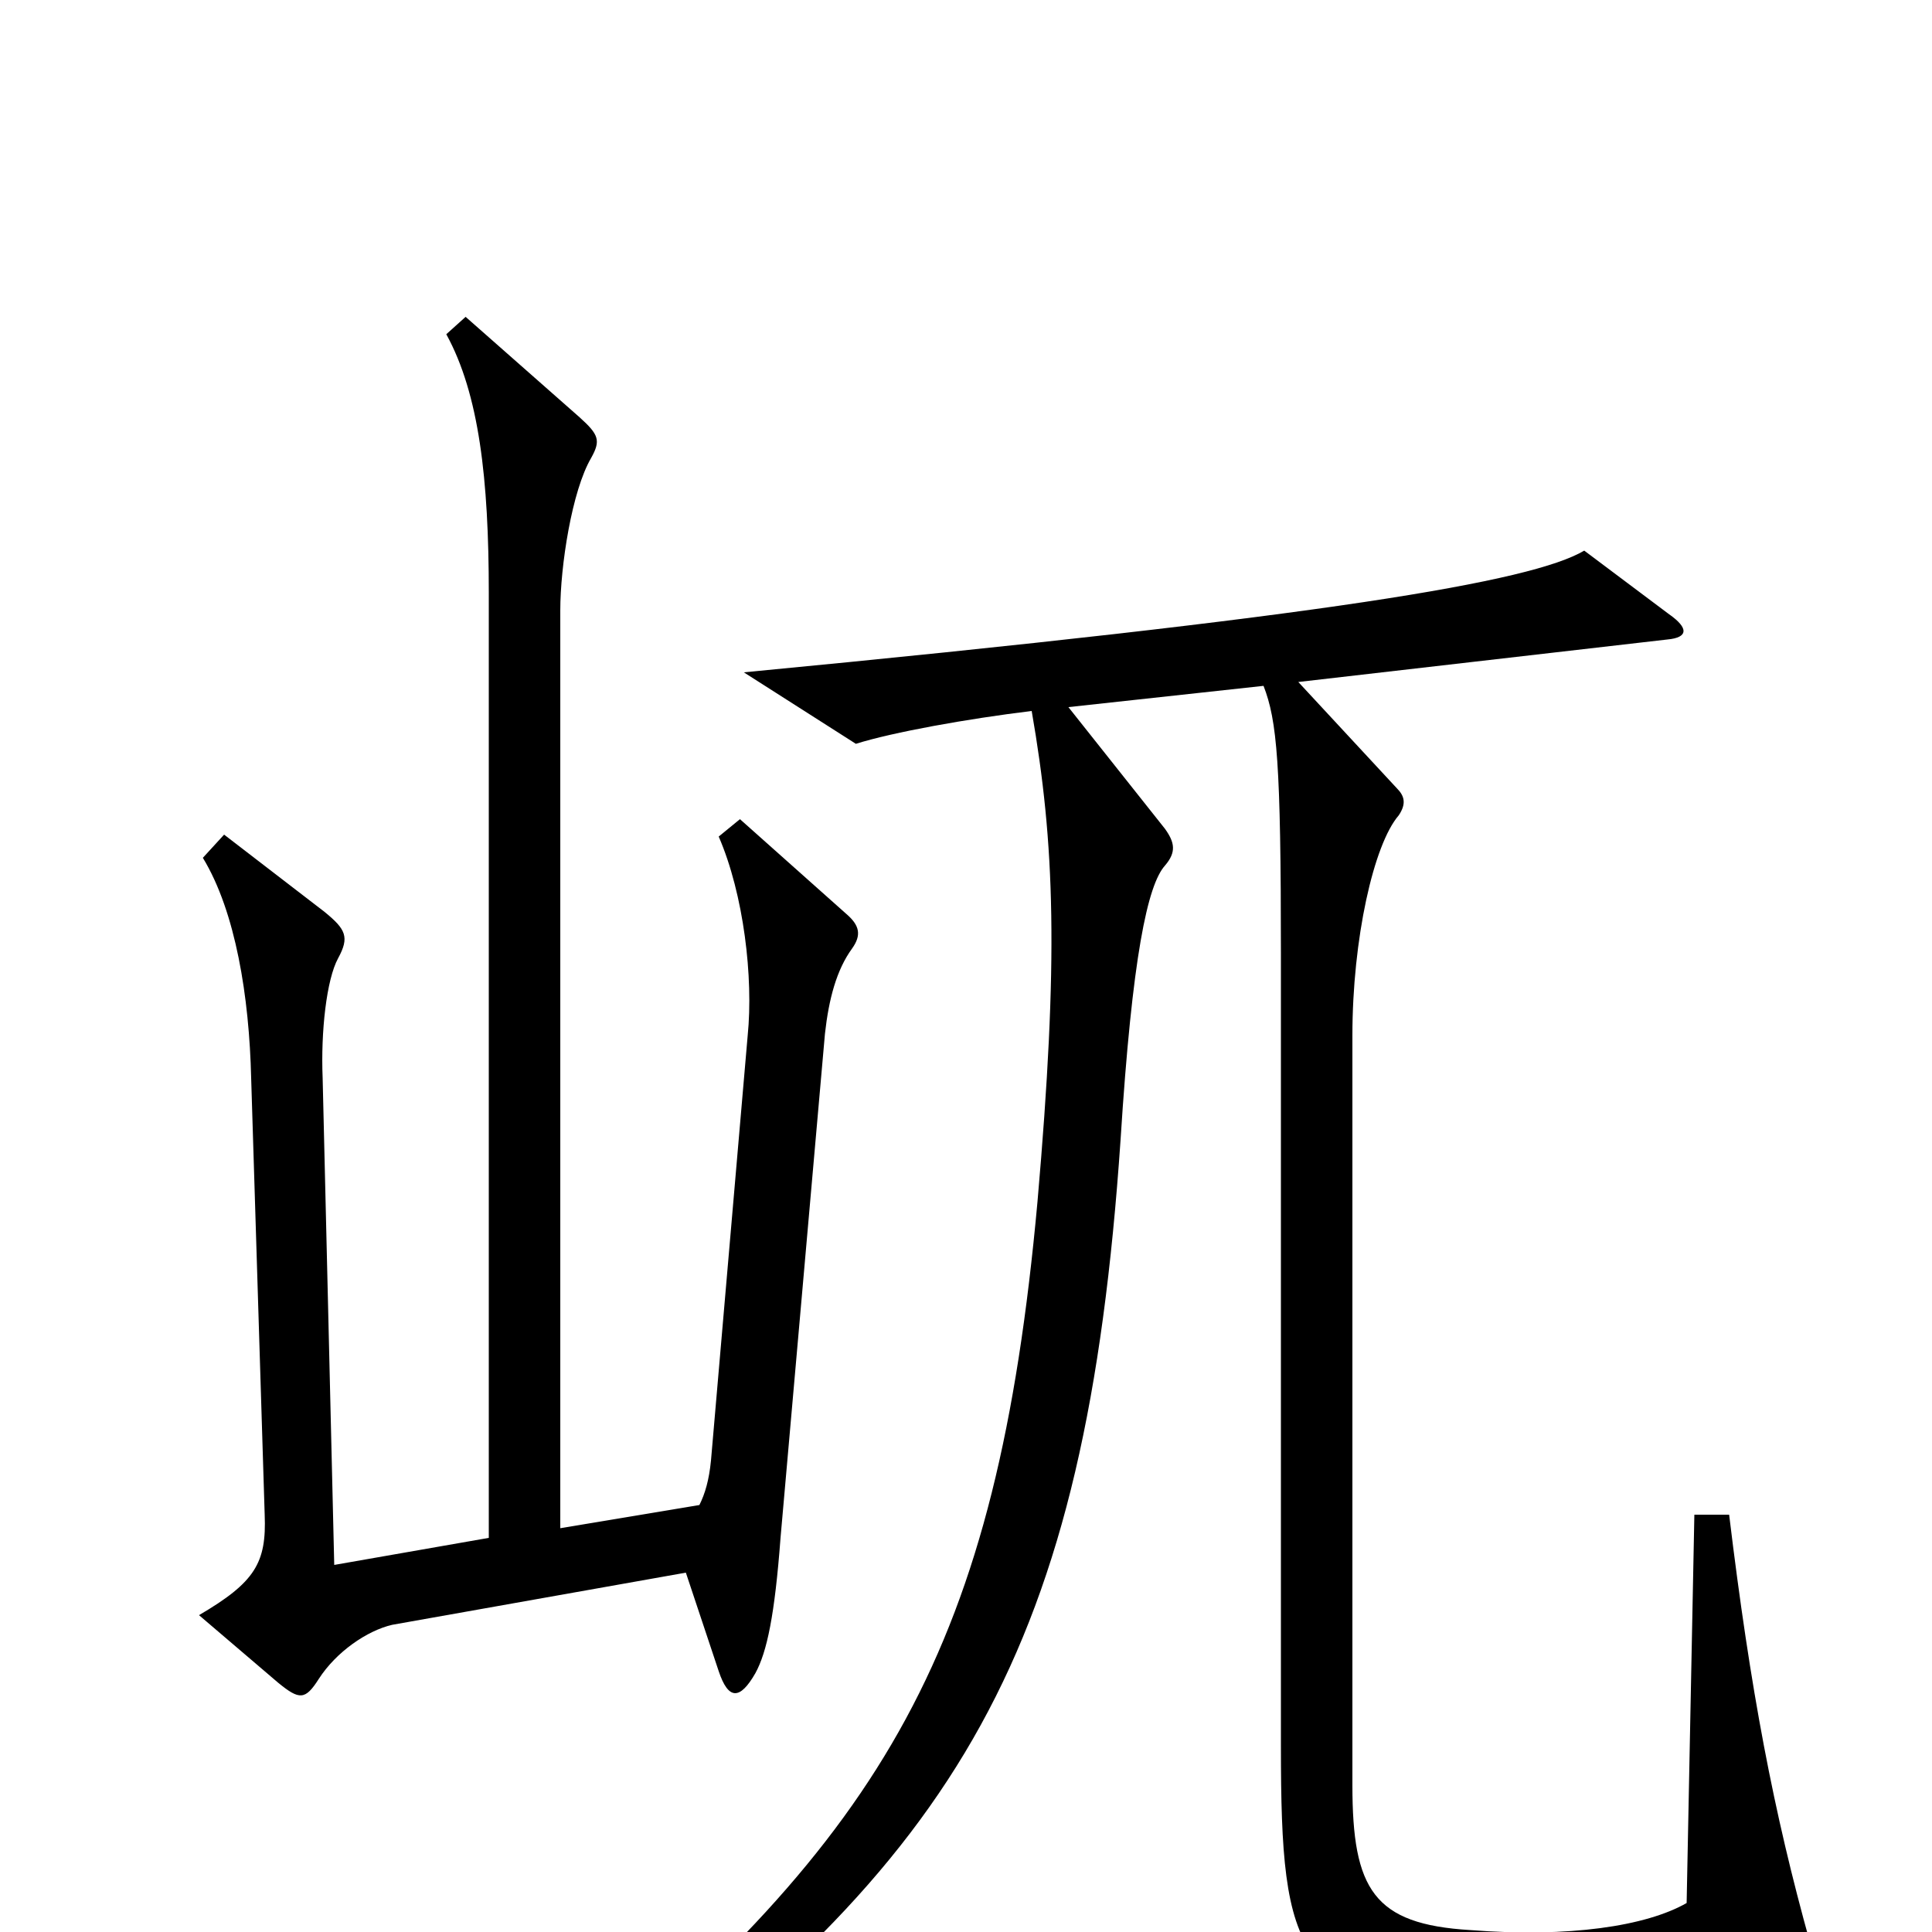 <svg xmlns="http://www.w3.org/2000/svg" viewBox="0 -1000 1000 1000">
	<path fill="#000000" d="M441 -509C446 -516 445 -521 438 -527L383 -576L372 -567C385 -537 390 -494 387 -464L368 -244C367 -234 365 -227 362 -221L290 -209V-684C290 -707 296 -746 306 -763C311 -772 310 -775 300 -784L241 -836L231 -827C248 -796 253 -752 253 -693V-204L173 -190L167 -442C166 -466 169 -493 175 -504C181 -515 179 -519 168 -528L116 -568L105 -556C122 -528 129 -484 130 -442L137 -216C138 -191 132 -181 103 -164L144 -129C155 -120 158 -120 165 -131C174 -145 190 -156 203 -159L355 -186L372 -135C377 -120 383 -120 391 -134C397 -145 401 -164 404 -204L427 -465C429 -483 433 -498 441 -509ZM937 6C918 -62 906 -125 895 -216H877L873 -15C852 -3 812 3 761 -1C711 -4 700 -22 700 -76V-464C700 -514 711 -563 724 -578C728 -584 727 -588 723 -592L672 -647L863 -669C874 -670 874 -675 864 -682L820 -715C793 -699 688 -681 385 -652L443 -615C462 -621 501 -628 534 -632C546 -563 548 -504 537 -378C516 -147 459 -51 289 89L301 105C498 -38 562 -146 580 -410C586 -505 594 -542 603 -552C609 -559 608 -564 603 -571L553 -634L654 -645C661 -627 663 -605 663 -506V-96C663 14 671 36 772 40C838 43 877 37 927 22C937 19 939 14 937 6Z"/>
</svg>